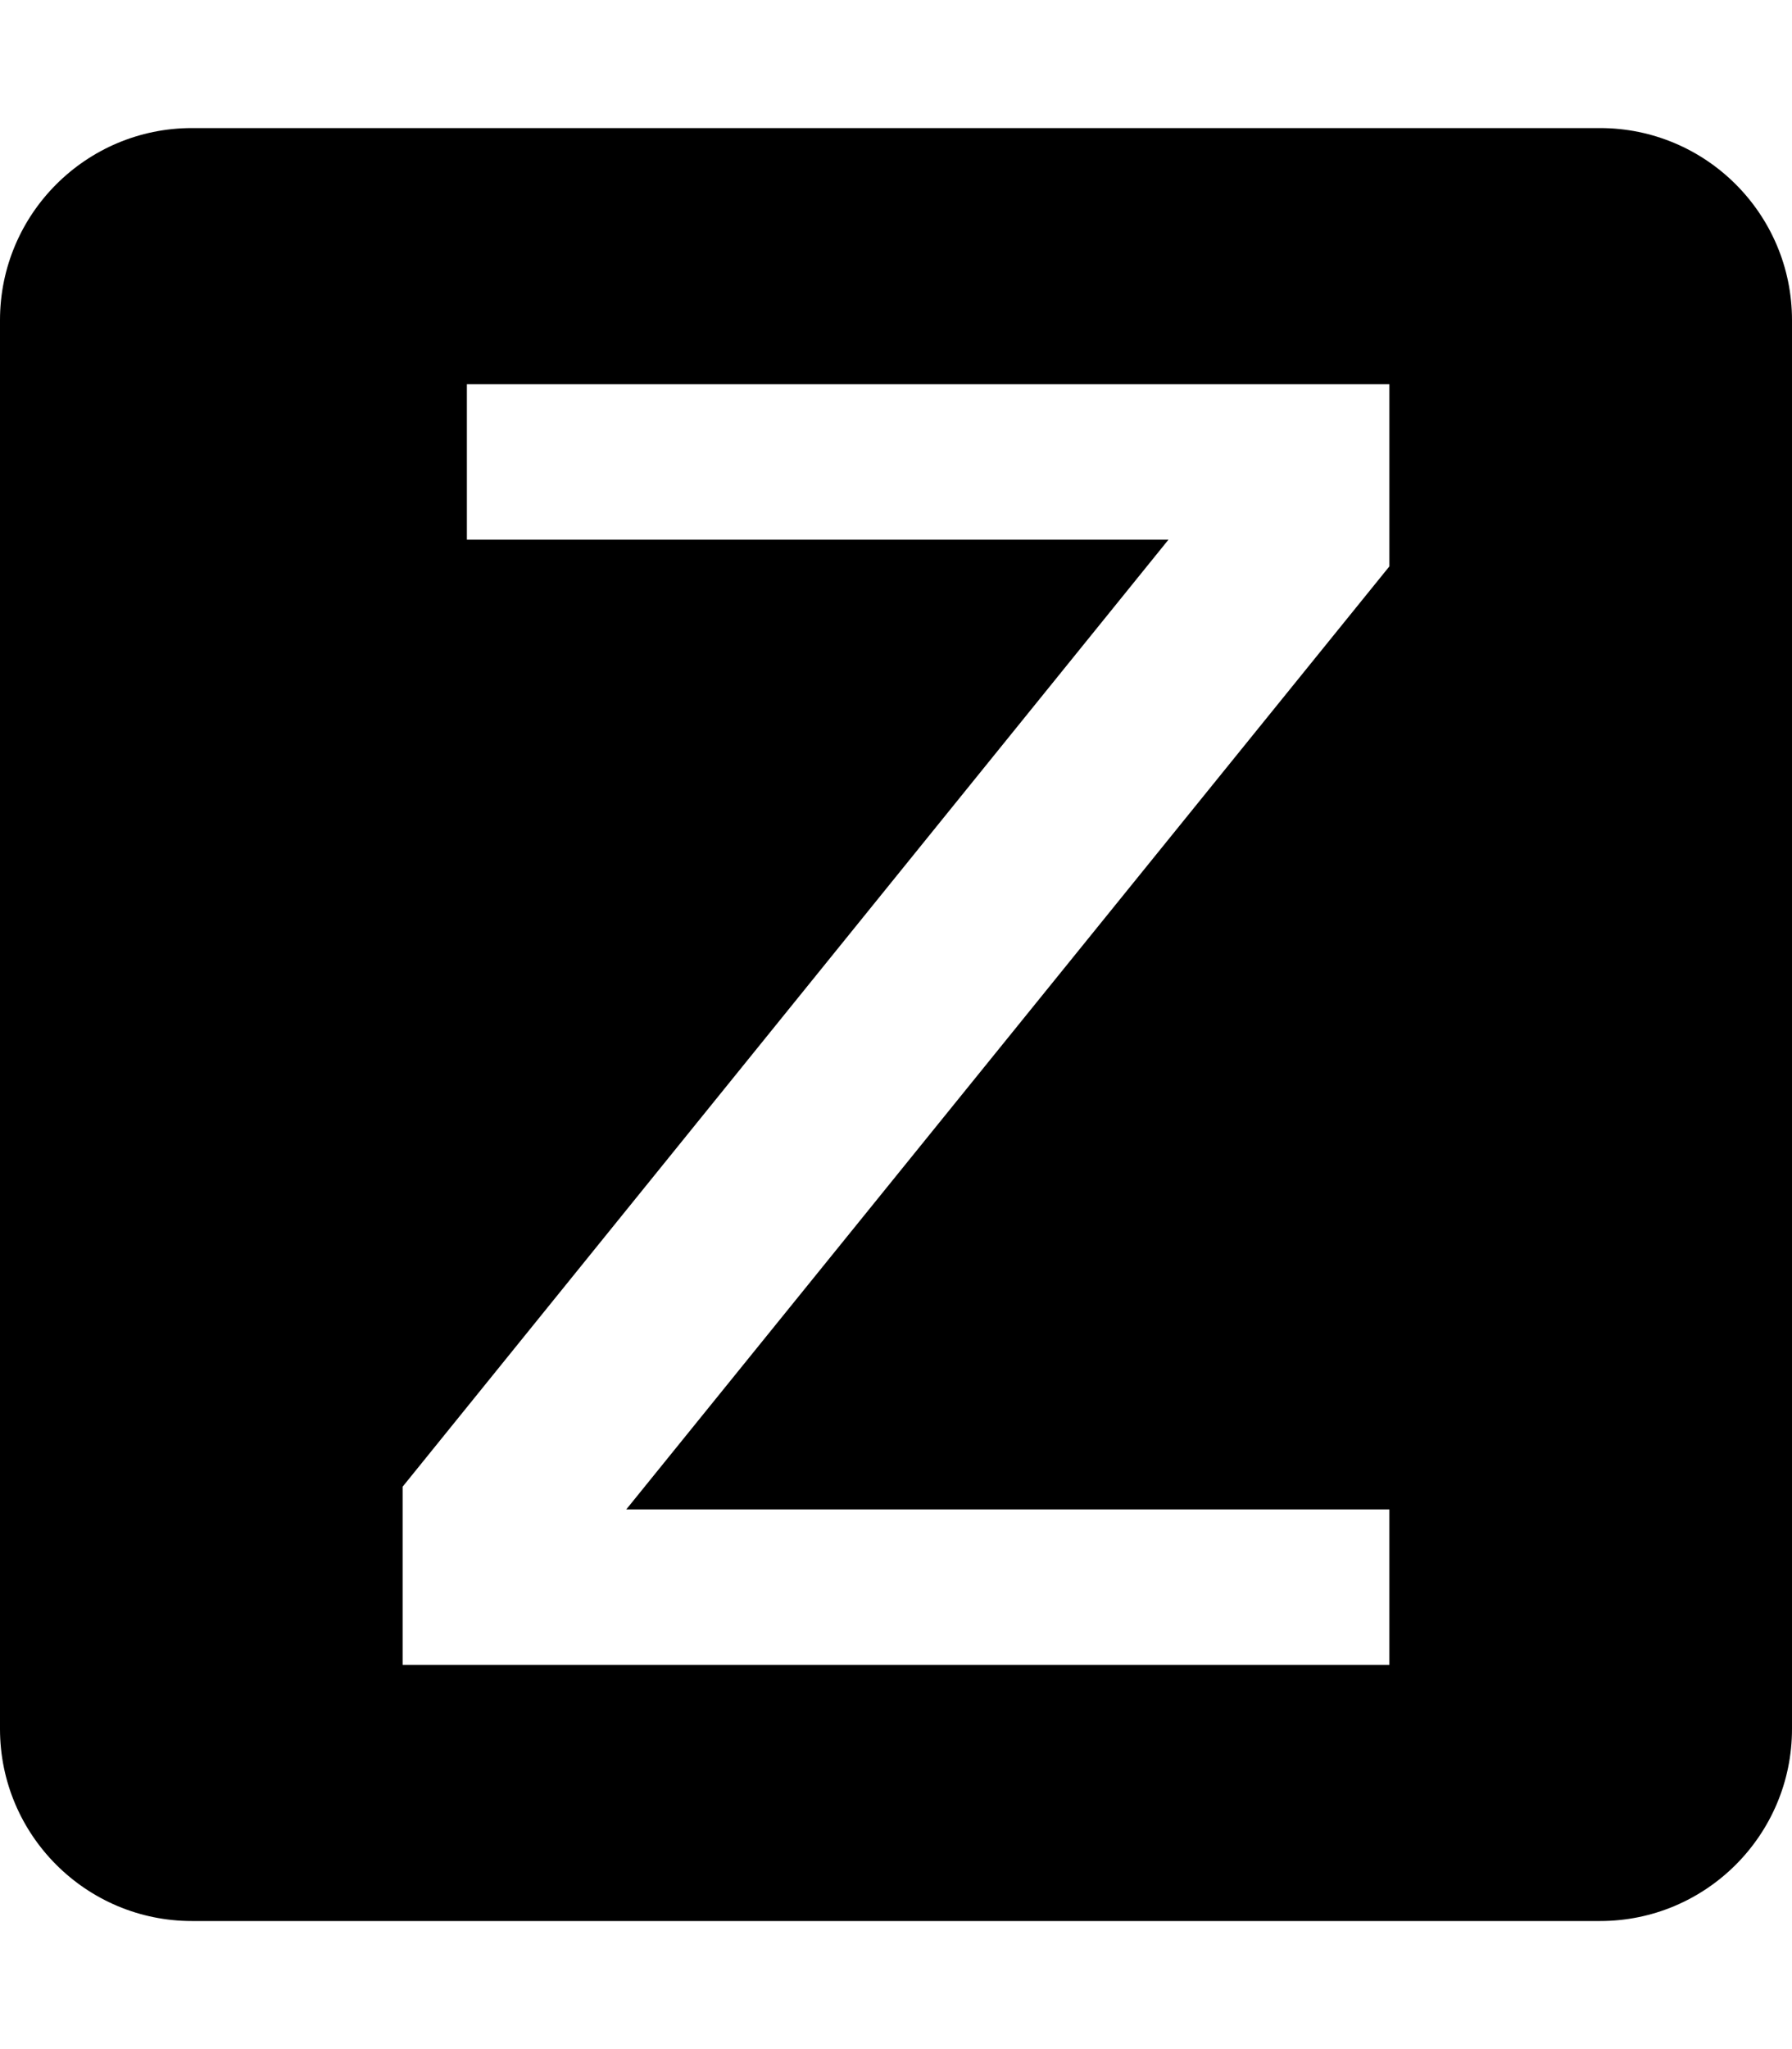 <svg xmlns="http://www.w3.org/2000/svg" width="448" height="512" viewBox="0 0 448 512"><path d="M48 32C21.5 32 0 53.5 0 80v352c0 26.5 21.5 48 48 48h352c26.5 0 48-21.5 48-48V80c0-26.5-21.5-48-48-48zm68.72 64h230.626v45.52L156.56 377.16h190.785V416H100.654v-44.52L292.12 134.84H116.721z"/></svg>